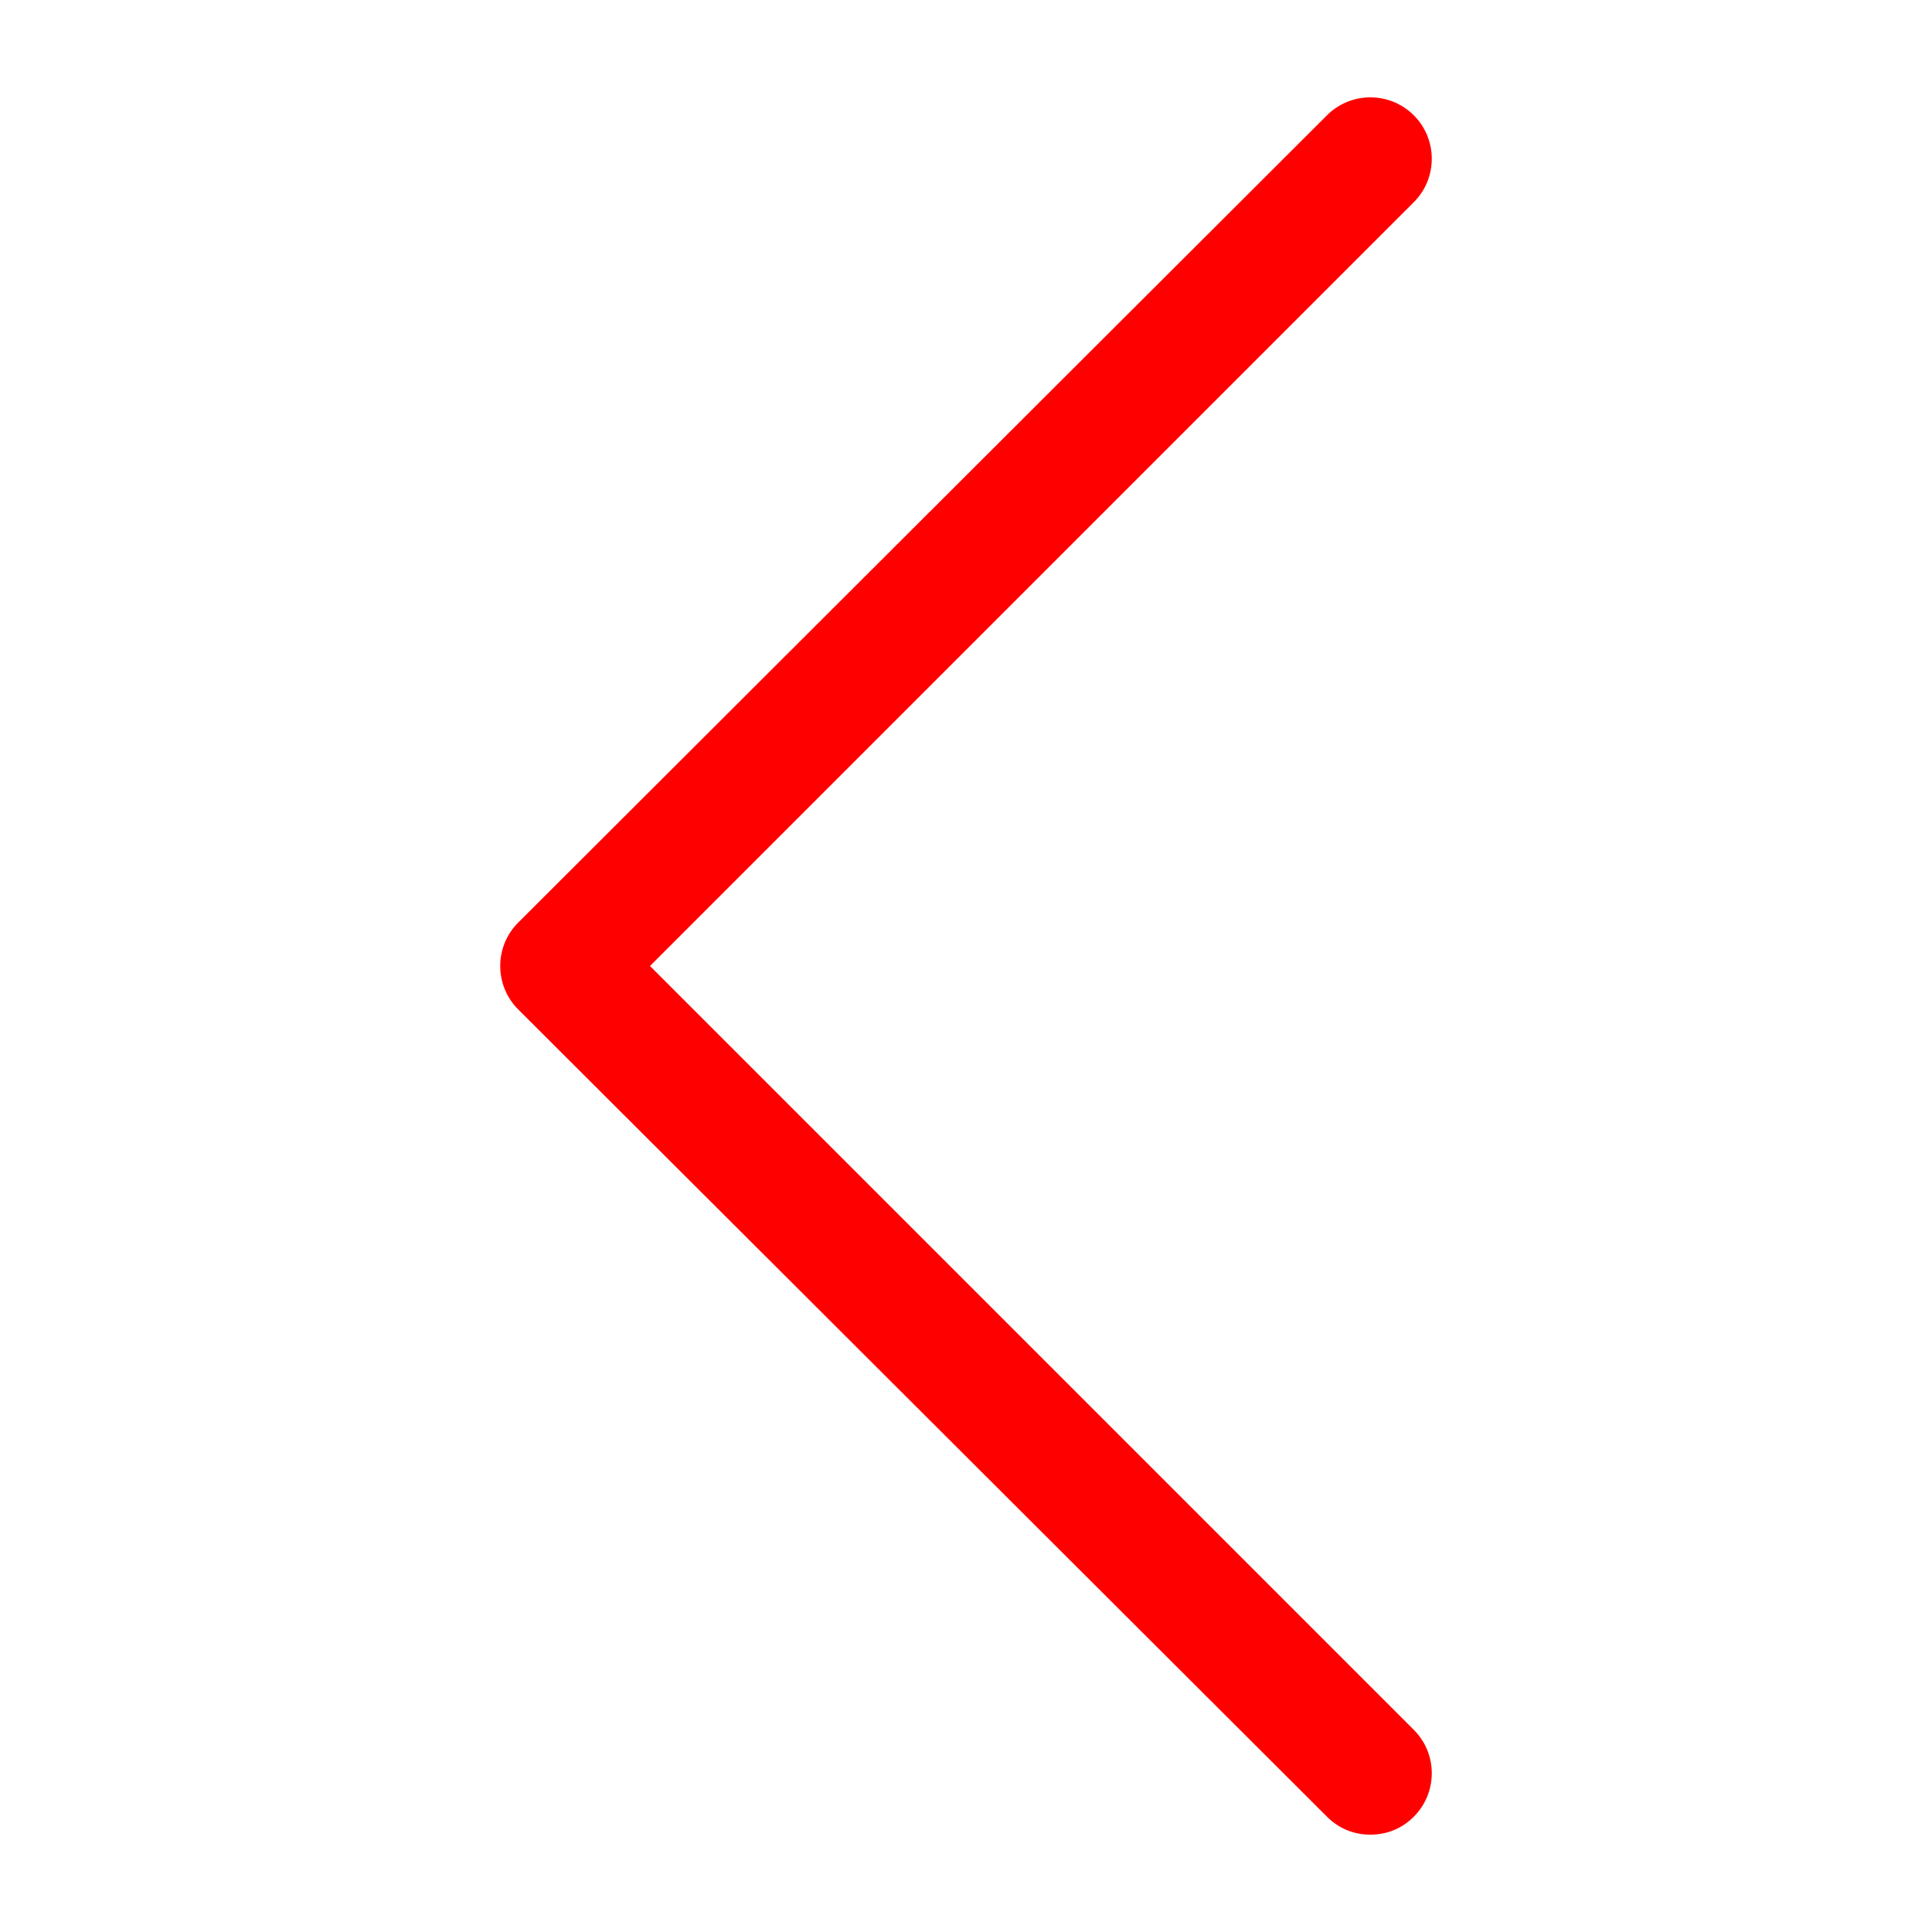 <?xml version="1.0"?>
<svg width="129" height="129" xmlns="http://www.w3.org/2000/svg" xmlns:svg="http://www.w3.org/2000/svg" enable-background="new 0 0 129 129" version="1.1">
 <g class="layer">
  <title>Layer 1</title>
  <g id="svg_1">
   <path d="m88.6,121.3c0.8,0.8 1.8,1.2 2.9,1.2s2.1,-0.4 2.9,-1.2c1.6,-1.6 1.6,-4.2 0,-5.8l-51,-51l51,-51c1.6,-1.6 1.6,-4.2 0,-5.8s-4.2,-1.6 -5.8,0l-54,53.9c-1.6,1.6 -1.6,4.2 0,5.8l54,53.9z" fill="#ff0000" id="svg_2"/>
  </g>
 </g>
</svg>